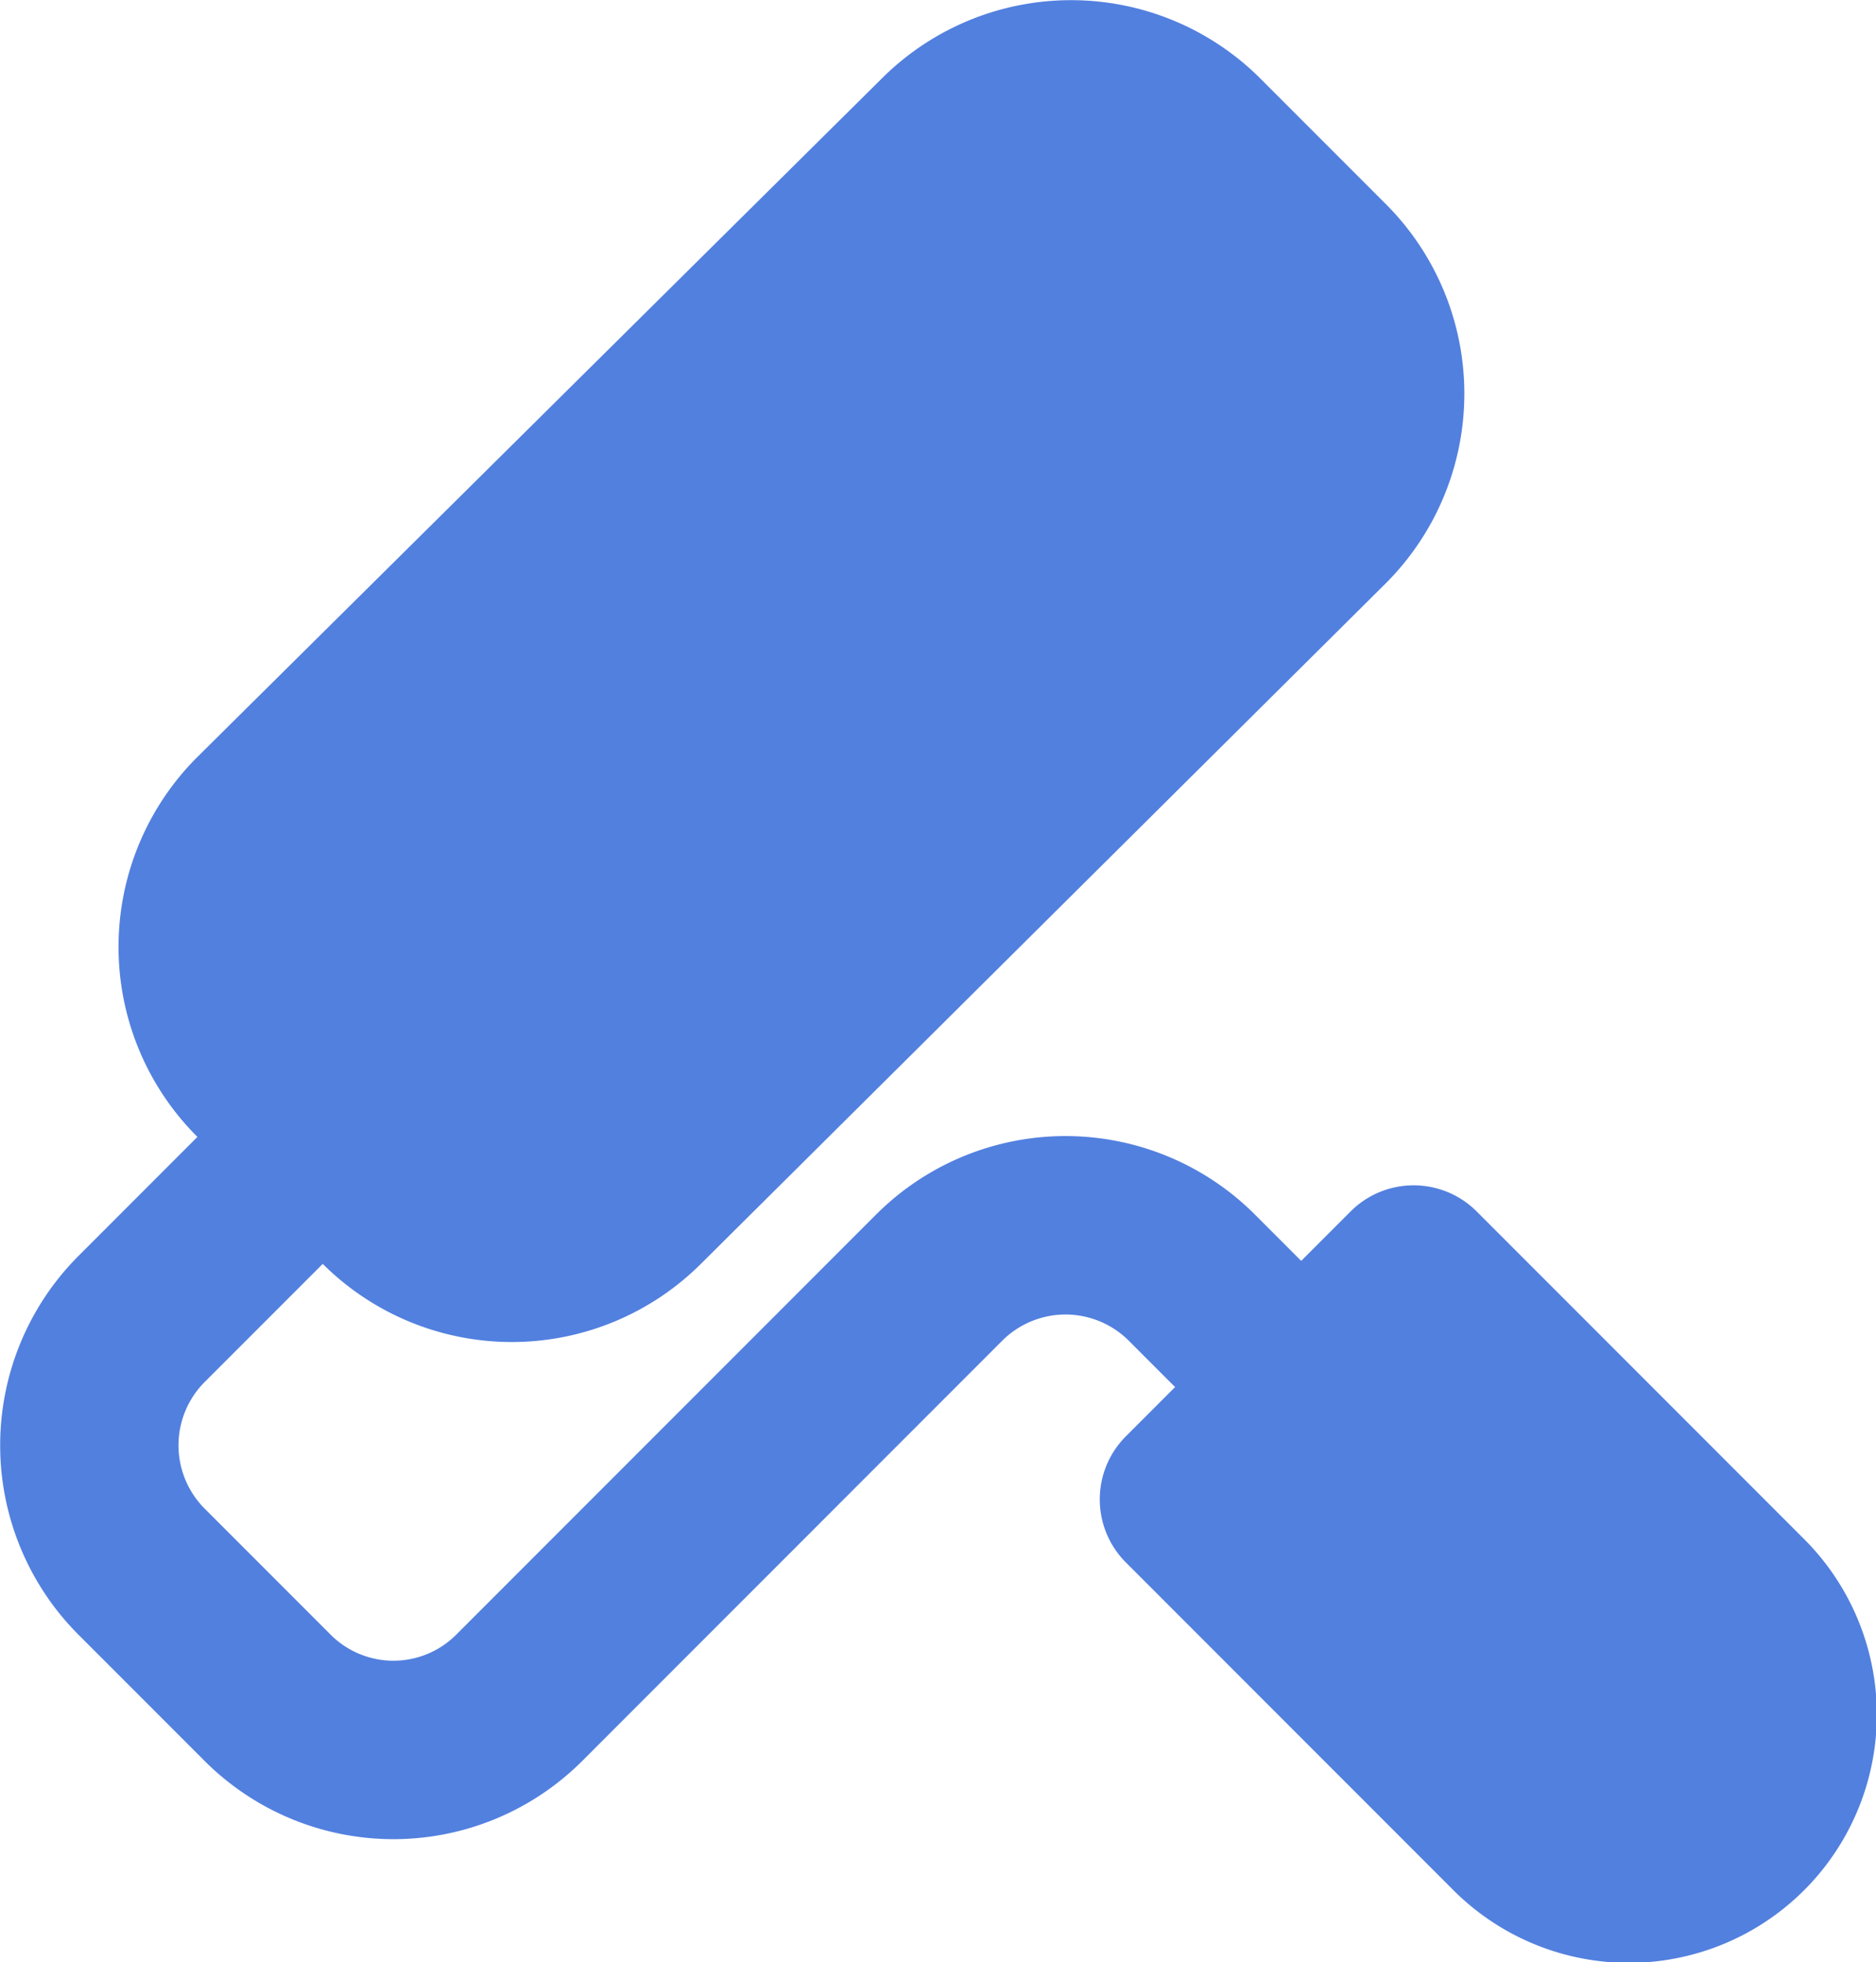 <svg xmlns="http://www.w3.org/2000/svg" viewBox="0 0 47.23 49.37"><g id="Layer_2" data-name="Layer 2"><g id="icons"><path style="fill:#5280df;stroke:#5280df;stroke-linecap:round;stroke-linejoin:round;stroke-width:4.49px;" d="M9.71,30.21,6.54,27a4.5,4.5,0,0,1,0-6.35L23.79,3.56a4.5,4.5,0,0,1,6.35,0l3.17,3.17a4.5,4.5,0,0,1,0,6.35L16.06,30.21A4.5,4.5,0,0,1,9.71,30.21Z"/><path style="fill:#5280df;stroke:#5280df;stroke-linecap:round;stroke-linejoin:round;stroke-width:4.49px;" d="M34.3,32.61h8a0,0,0,0,1,0,0V44.27a4,4,0,0,1-4,4h0a4,4,0,0,1-4-4V32.61A0,0,0,0,1,34.3,32.61Z" transform="translate(-17.38 38.92) rotate(-45)"/><path style="fill:none;stroke:#5280df;stroke-linecap:round;stroke-linejoin:round;stroke-width:4.49px;" d="M32.76,34.9,30,32.14a4.5,4.5,0,0,0-6.35,0L13.08,42.71a4.48,4.48,0,0,1-6.35,0L3.56,39.54a4.5,4.5,0,0,1,0-6.35l4.57-4.57"/></g></g></svg>